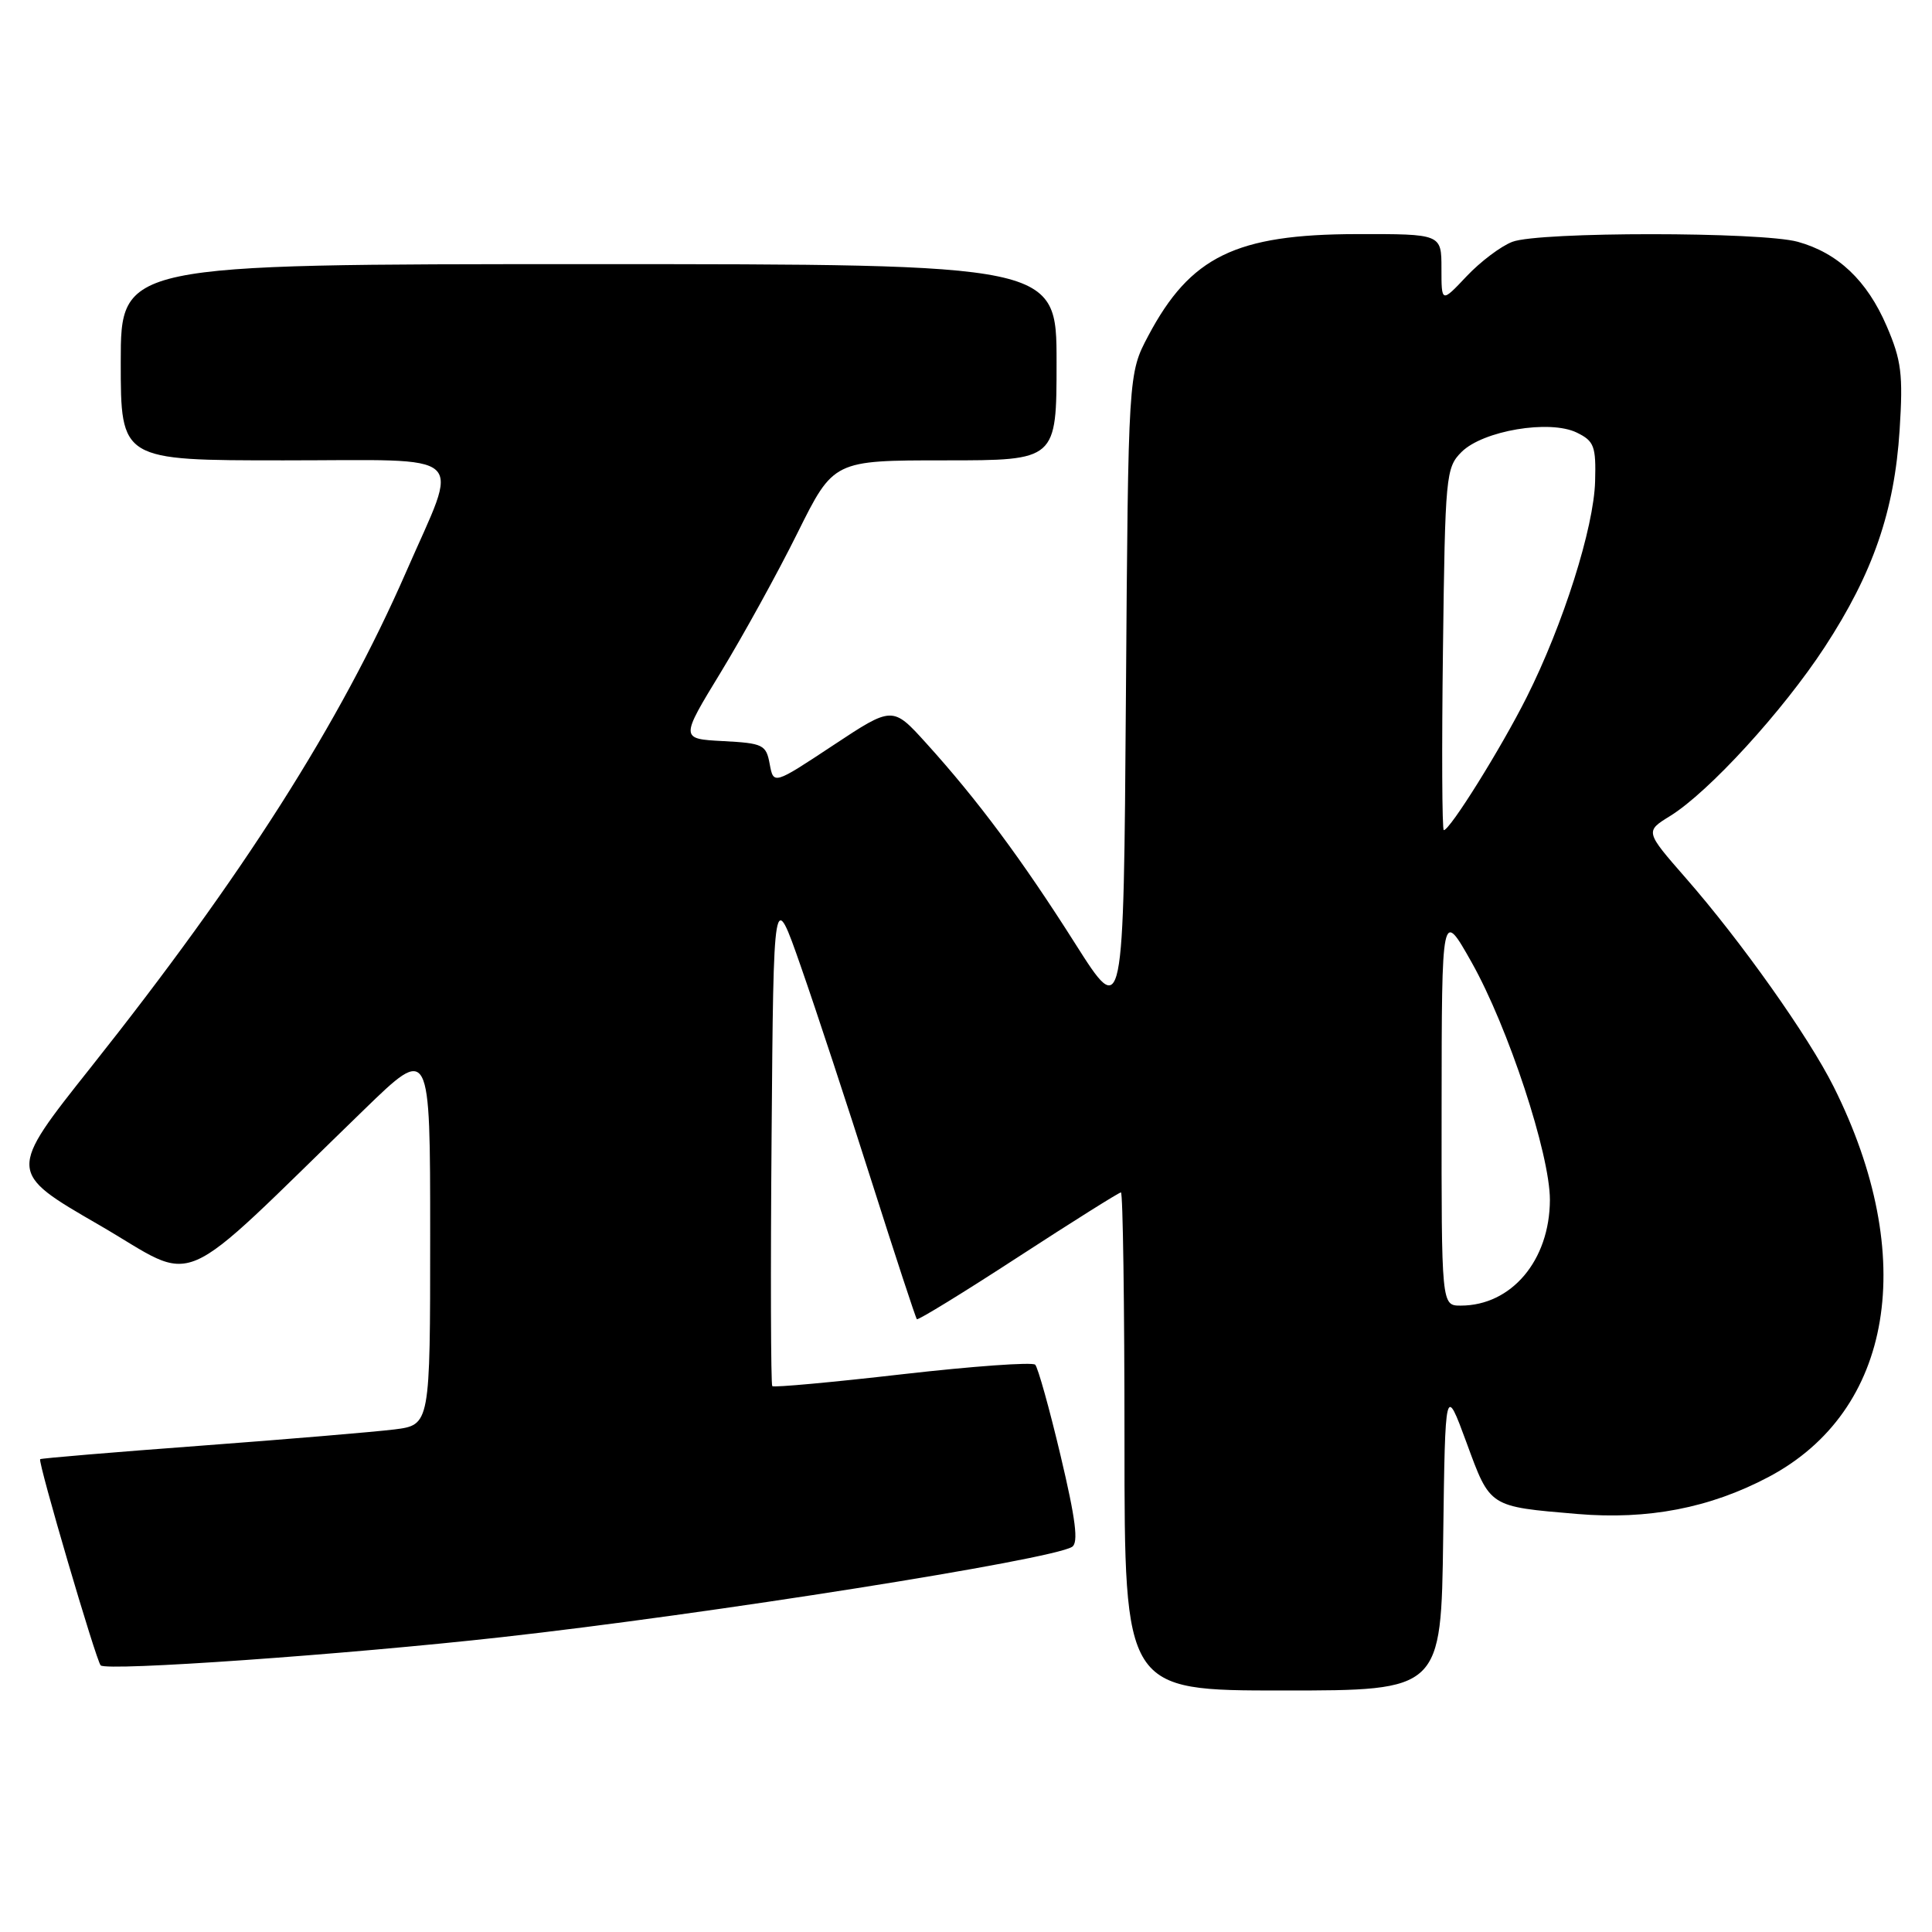 <?xml version="1.0" encoding="UTF-8" standalone="no"?>
<!DOCTYPE svg PUBLIC "-//W3C//DTD SVG 1.1//EN" "http://www.w3.org/Graphics/SVG/1.1/DTD/svg11.dtd" >
<svg xmlns="http://www.w3.org/2000/svg" xmlns:xlink="http://www.w3.org/1999/xlink" version="1.1" viewBox="0 0 256 256">
 <g >
 <path fill="currentColor"
d=" M 191.23 203.75 C 191.50 183.50 191.50 183.50 194.32 191.15 C 197.48 199.76 197.25 199.61 209.00 200.61 C 218.36 201.40 226.57 199.82 234.34 195.71 C 250.86 186.98 254.26 166.57 242.97 144.00 C 239.63 137.32 230.68 124.69 223.37 116.34 C 217.98 110.17 217.98 110.17 221.29 108.13 C 226.42 104.96 236.24 94.22 241.79 85.73 C 248.20 75.91 251.02 67.72 251.71 56.98 C 252.18 49.60 251.95 47.75 249.99 43.20 C 247.40 37.18 243.55 33.52 238.22 32.04 C 233.37 30.70 203.93 30.69 200.40 32.04 C 198.89 32.61 196.16 34.67 194.33 36.61 C 191.00 40.14 191.00 40.14 191.00 35.57 C 191.00 31.00 191.00 31.00 179.75 31.02 C 163.74 31.05 157.72 33.99 152.15 44.50 C 149.50 49.50 149.50 49.50 149.19 92.32 C 148.88 135.14 148.88 135.14 142.48 125.05 C 135.43 113.92 129.53 105.99 122.74 98.49 C 118.27 93.55 118.27 93.55 110.38 98.77 C 102.50 103.98 102.50 103.98 101.99 101.24 C 101.52 98.68 101.12 98.48 95.81 98.20 C 90.13 97.90 90.13 97.90 95.52 89.06 C 98.48 84.19 103.06 75.89 105.68 70.60 C 110.45 61.00 110.45 61.00 125.23 61.00 C 140.00 61.00 140.00 61.00 140.00 48.00 C 140.00 35.00 140.00 35.00 78.00 35.00 C 16.00 35.00 16.00 35.00 16.00 48.00 C 16.00 61.00 16.00 61.00 37.61 61.00 C 62.61 61.00 60.93 59.47 53.81 75.79 C 45.05 95.83 32.17 116.07 12.05 141.41 C 1.01 155.31 1.01 155.31 13.09 162.29 C 26.64 170.13 22.62 171.87 48.25 147.03 C 57.00 138.54 57.00 138.54 57.00 163.68 C 57.00 188.81 57.00 188.81 52.25 189.41 C 49.64 189.73 38.06 190.71 26.52 191.57 C 14.97 192.43 5.44 193.23 5.32 193.35 C 4.99 193.68 12.74 220.07 13.34 220.67 C 14.13 221.47 45.80 219.24 66.50 216.93 C 93.80 213.89 139.27 206.69 142.05 204.97 C 142.93 204.43 142.54 201.34 140.53 192.87 C 139.05 186.62 137.53 181.20 137.17 180.83 C 136.80 180.46 128.89 181.03 119.60 182.09 C 110.30 183.16 102.53 183.87 102.33 183.67 C 102.14 183.47 102.09 168.54 102.24 150.50 C 102.50 117.70 102.50 117.70 106.13 128.10 C 108.13 133.82 112.34 146.60 115.48 156.50 C 118.63 166.40 121.33 174.64 121.49 174.80 C 121.64 174.97 127.69 171.26 134.92 166.55 C 142.15 161.85 148.28 158.00 148.53 158.00 C 148.79 158.00 149.00 172.85 149.00 191.00 C 149.00 224.00 149.00 224.00 169.98 224.00 C 190.96 224.00 190.96 224.00 191.23 203.75 Z  M 191.02 146.75 C 191.04 120.50 191.04 120.50 194.99 127.50 C 199.84 136.11 205.38 152.94 205.37 159.00 C 205.34 167.01 200.28 173.00 193.55 173.00 C 191.00 173.00 191.00 173.00 191.02 146.75 Z  M 191.20 86.03 C 191.49 62.99 191.58 61.97 193.66 59.89 C 196.50 57.06 205.34 55.57 208.93 57.32 C 211.23 58.44 211.49 59.12 211.36 63.77 C 211.20 69.91 207.13 82.76 202.29 92.39 C 198.92 99.11 192.13 110.00 191.31 110.00 C 191.08 110.00 191.03 99.21 191.20 86.03 Z "/>
</g>
</svg>